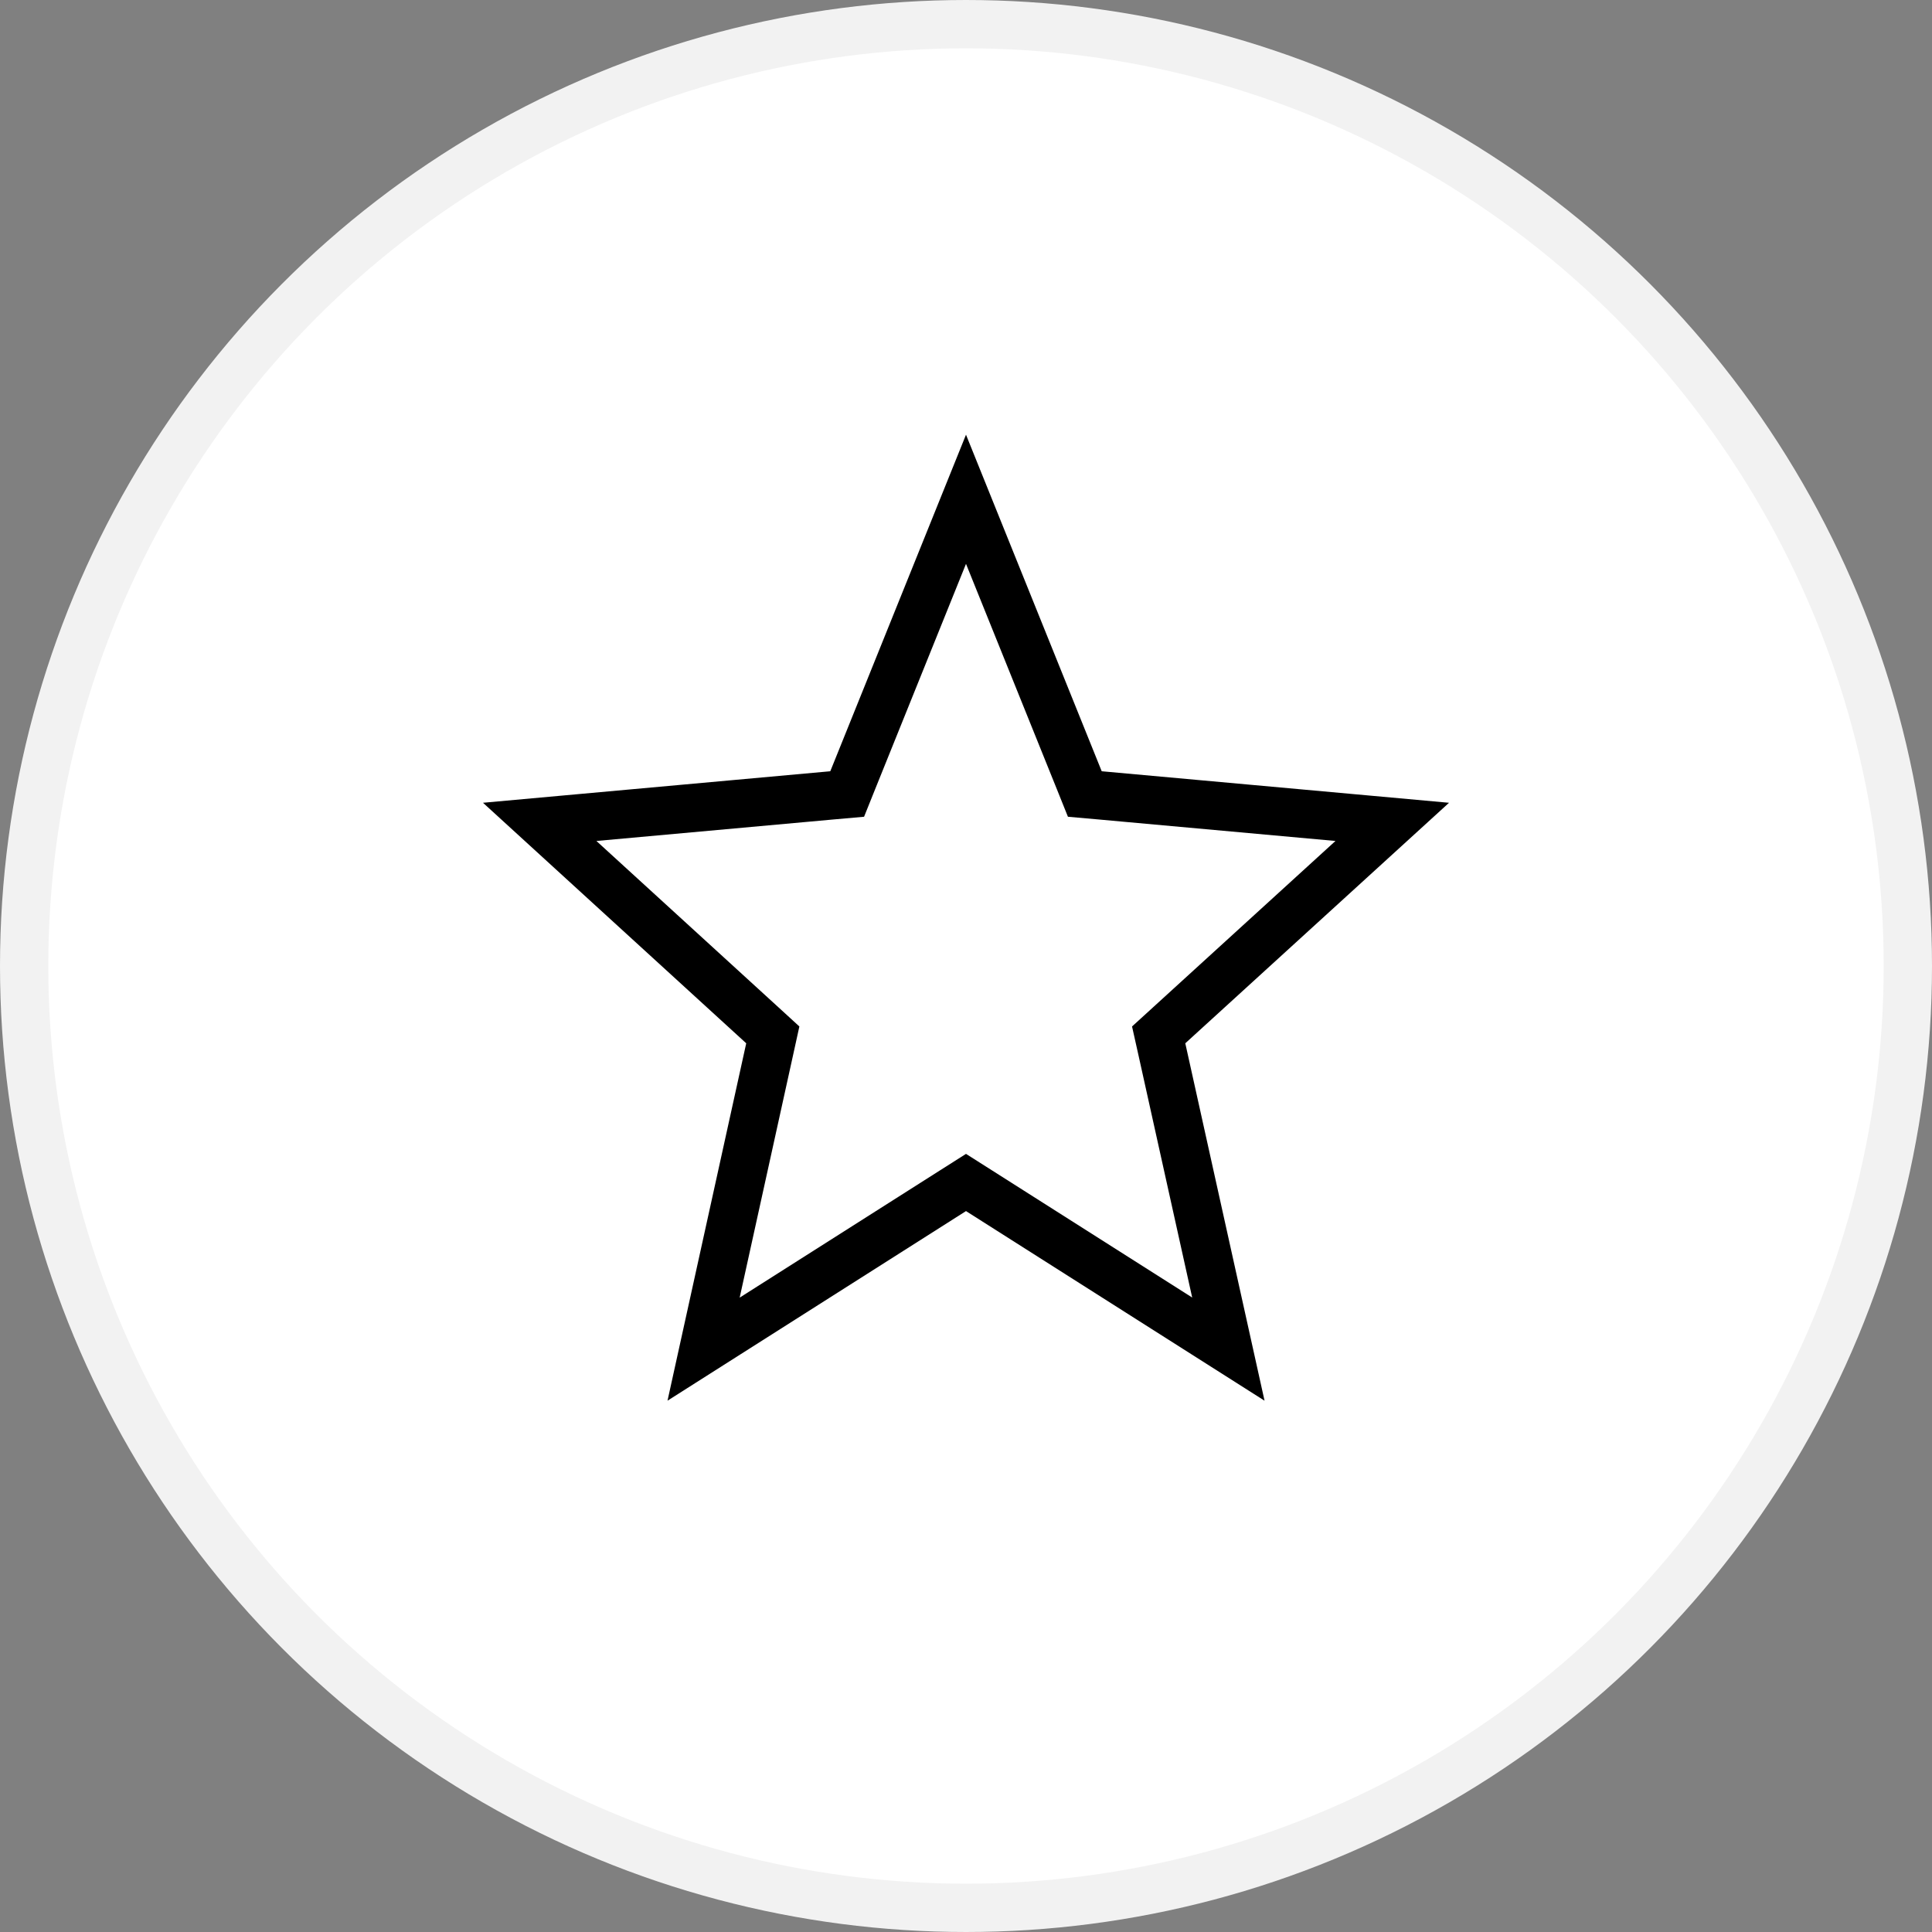 <svg width="40" height="40" fill="none" xmlns="http://www.w3.org/2000/svg"><rect width="100%" height="100%" fill="#808080" stroke="none"/><circle cx="20" cy="20" r="19.5" fill="#fff" stroke="#F2F2F2"/><path d="M20.268 24.652l-.268-.17-.268.17-5.165 3.281 1.371-6.225.062-.282-.213-.195-4.613-4.215 6.061-.55.305-.027.114-.284L20 10.337l2.346 5.818.114.284.305.027 6.06.55-4.622 4.215-.214.195.063.282 1.38 6.224-5.164-3.28z" stroke="#000"/></svg>